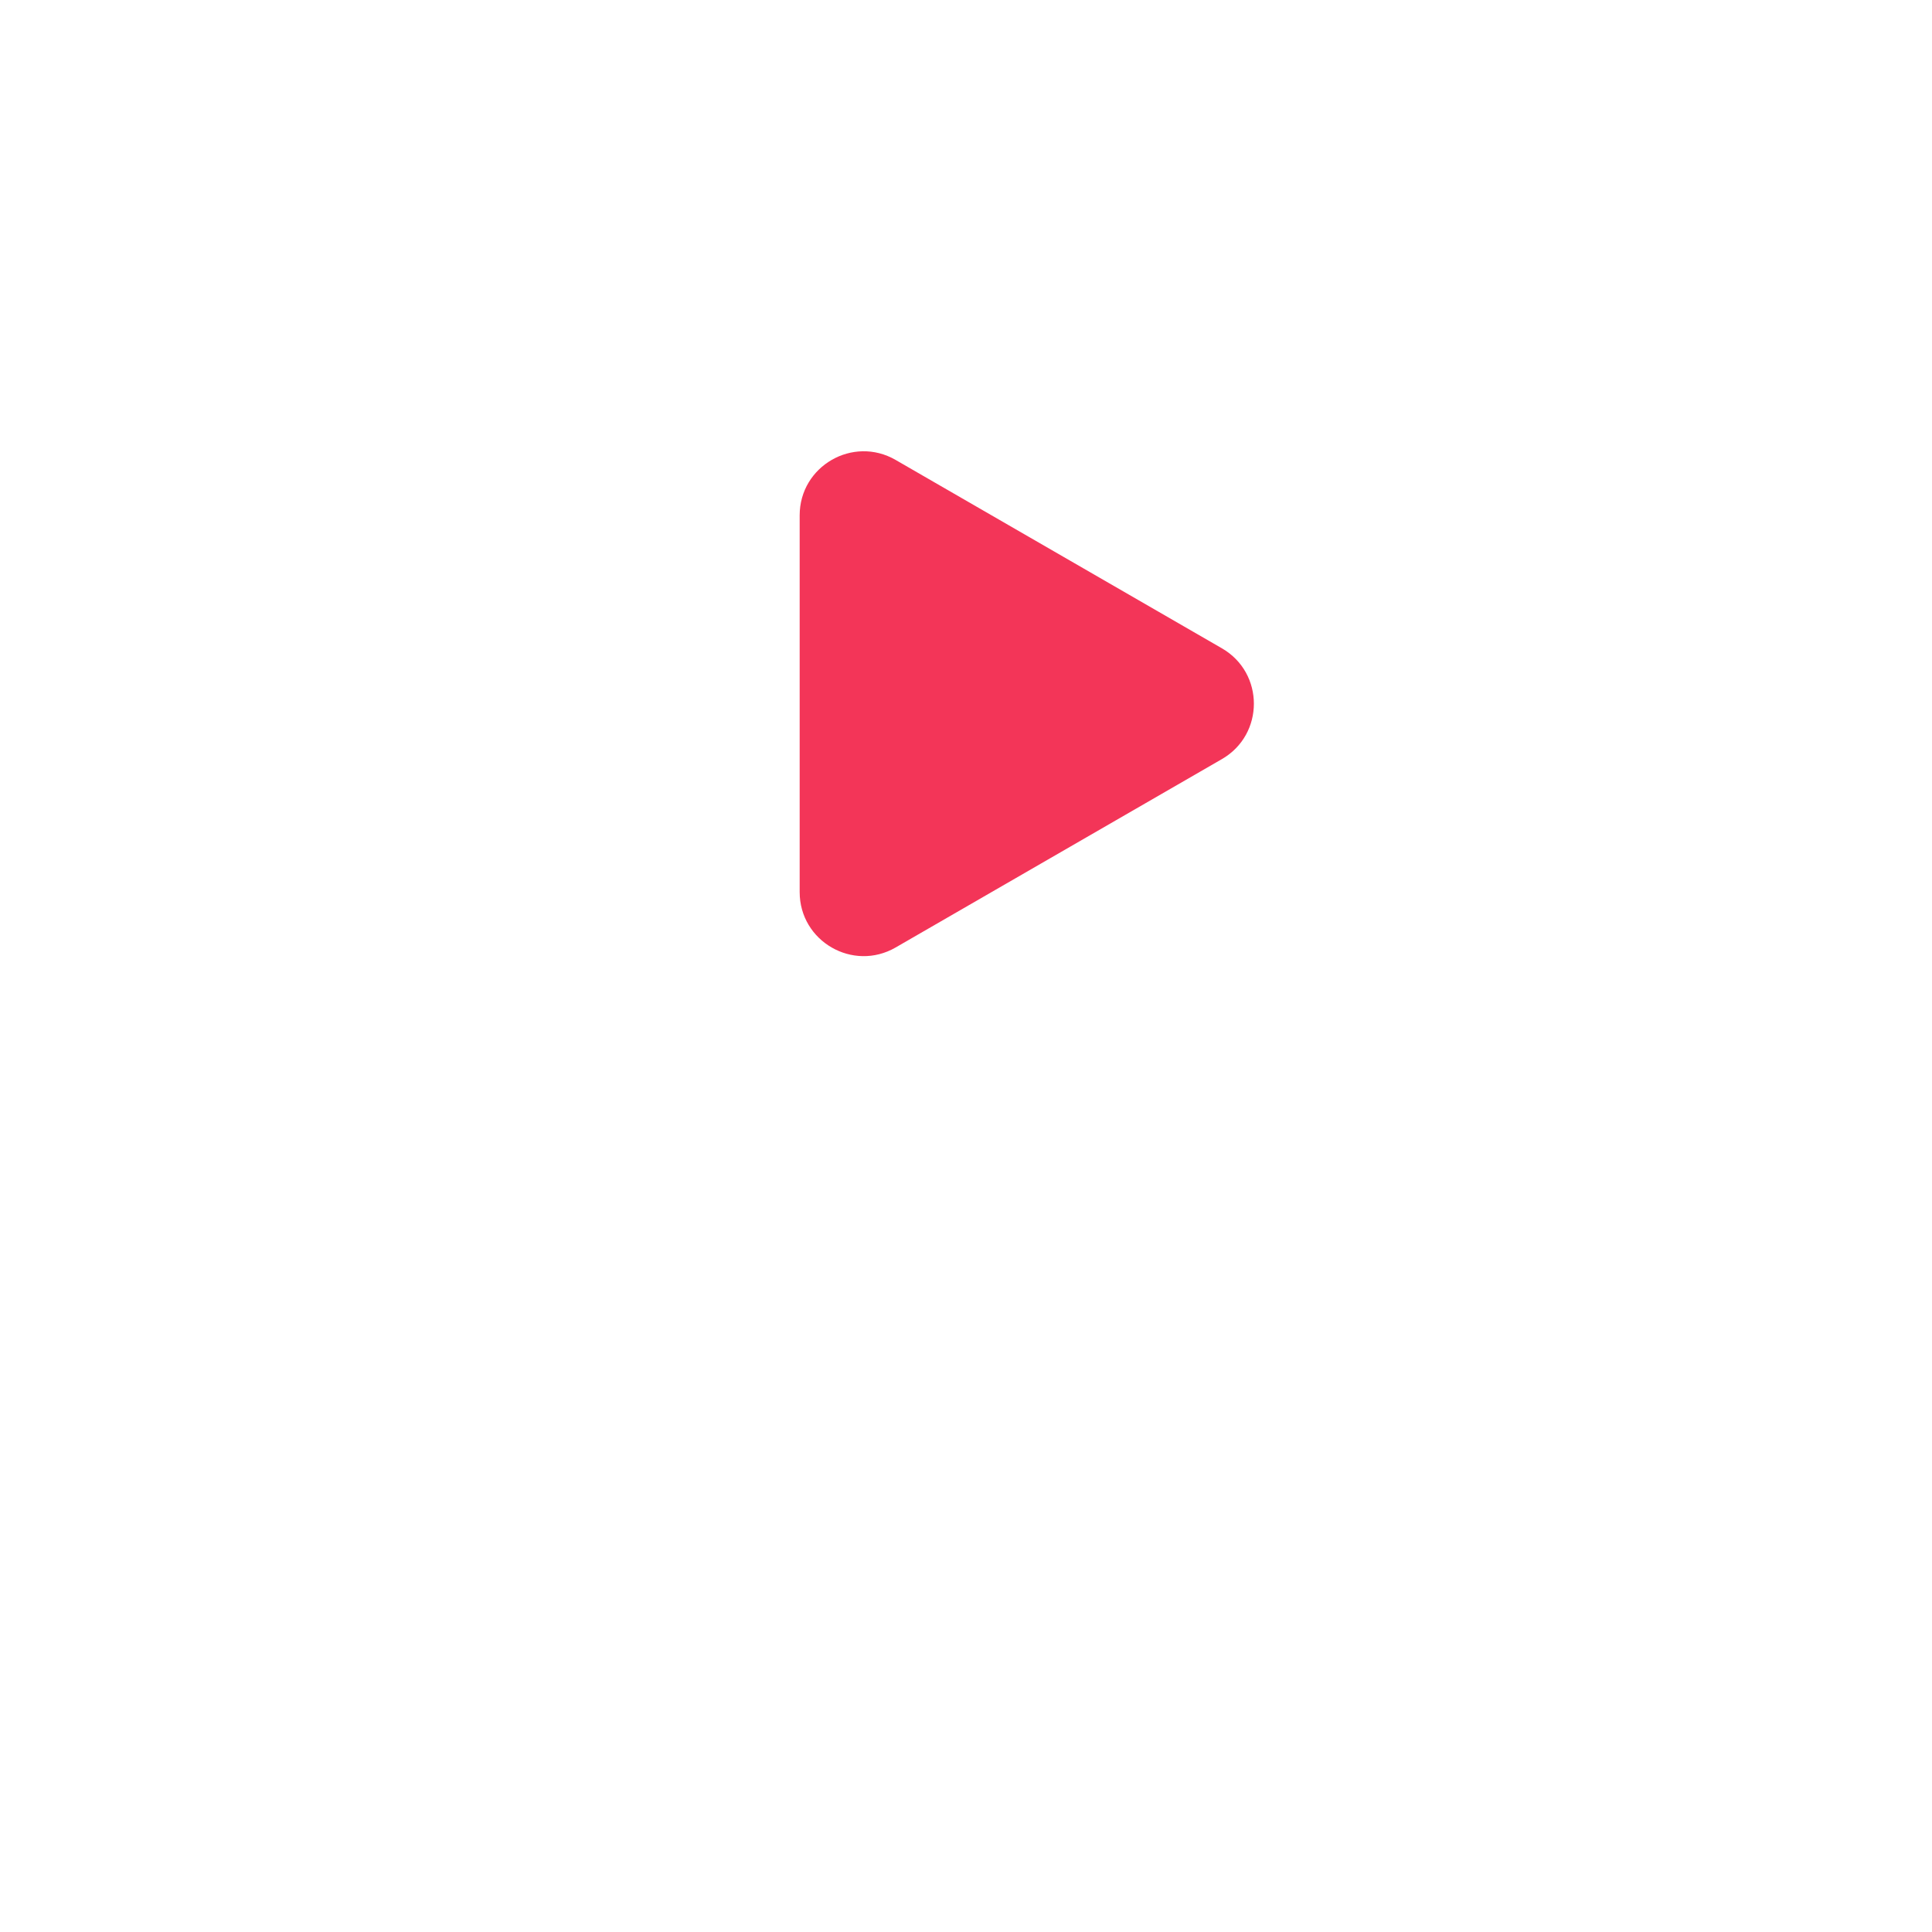 <svg width="151" height="151" viewBox="0 0 151 151" fill="none" xmlns="http://www.w3.org/2000/svg">
<g filter="url(#filter0_d_512_798)">
<circle cx="75.5" cy="55.5" r="45.5" fill="white"/>
</g>
<path d="M95.5 50.67C98.833 52.594 98.833 57.406 95.5 59.33L70 74.053C66.667 75.977 62.5 73.571 62.5 69.722L62.5 40.278C62.5 36.429 66.667 34.023 70 35.947L95.5 50.67Z" fill="#F33558"/>
<defs>
<filter id="filter0_d_512_798" x="0" y="0" width="151" height="151" filterUnits="userSpaceOnUse" color-interpolation-filters="sRGB">
<feFlood flood-opacity="0" result="BackgroundImageFix"/>
<feColorMatrix in="SourceAlpha" type="matrix" values="0 0 0 0 0 0 0 0 0 0 0 0 0 0 0 0 0 0 127 0" result="hardAlpha"/>
<feOffset dy="20"/>
<feGaussianBlur stdDeviation="15"/>
<feComposite in2="hardAlpha" operator="out"/>
<feColorMatrix type="matrix" values="0 0 0 0 0.648 0 0 0 0 0.854 0 0 0 0 0.879 0 0 0 0.4 0"/>
<feBlend mode="normal" in2="BackgroundImageFix" result="effect1_dropShadow_512_798"/>
<feBlend mode="normal" in="SourceGraphic" in2="effect1_dropShadow_512_798" result="shape"/>
</filter>
</defs>
</svg>
